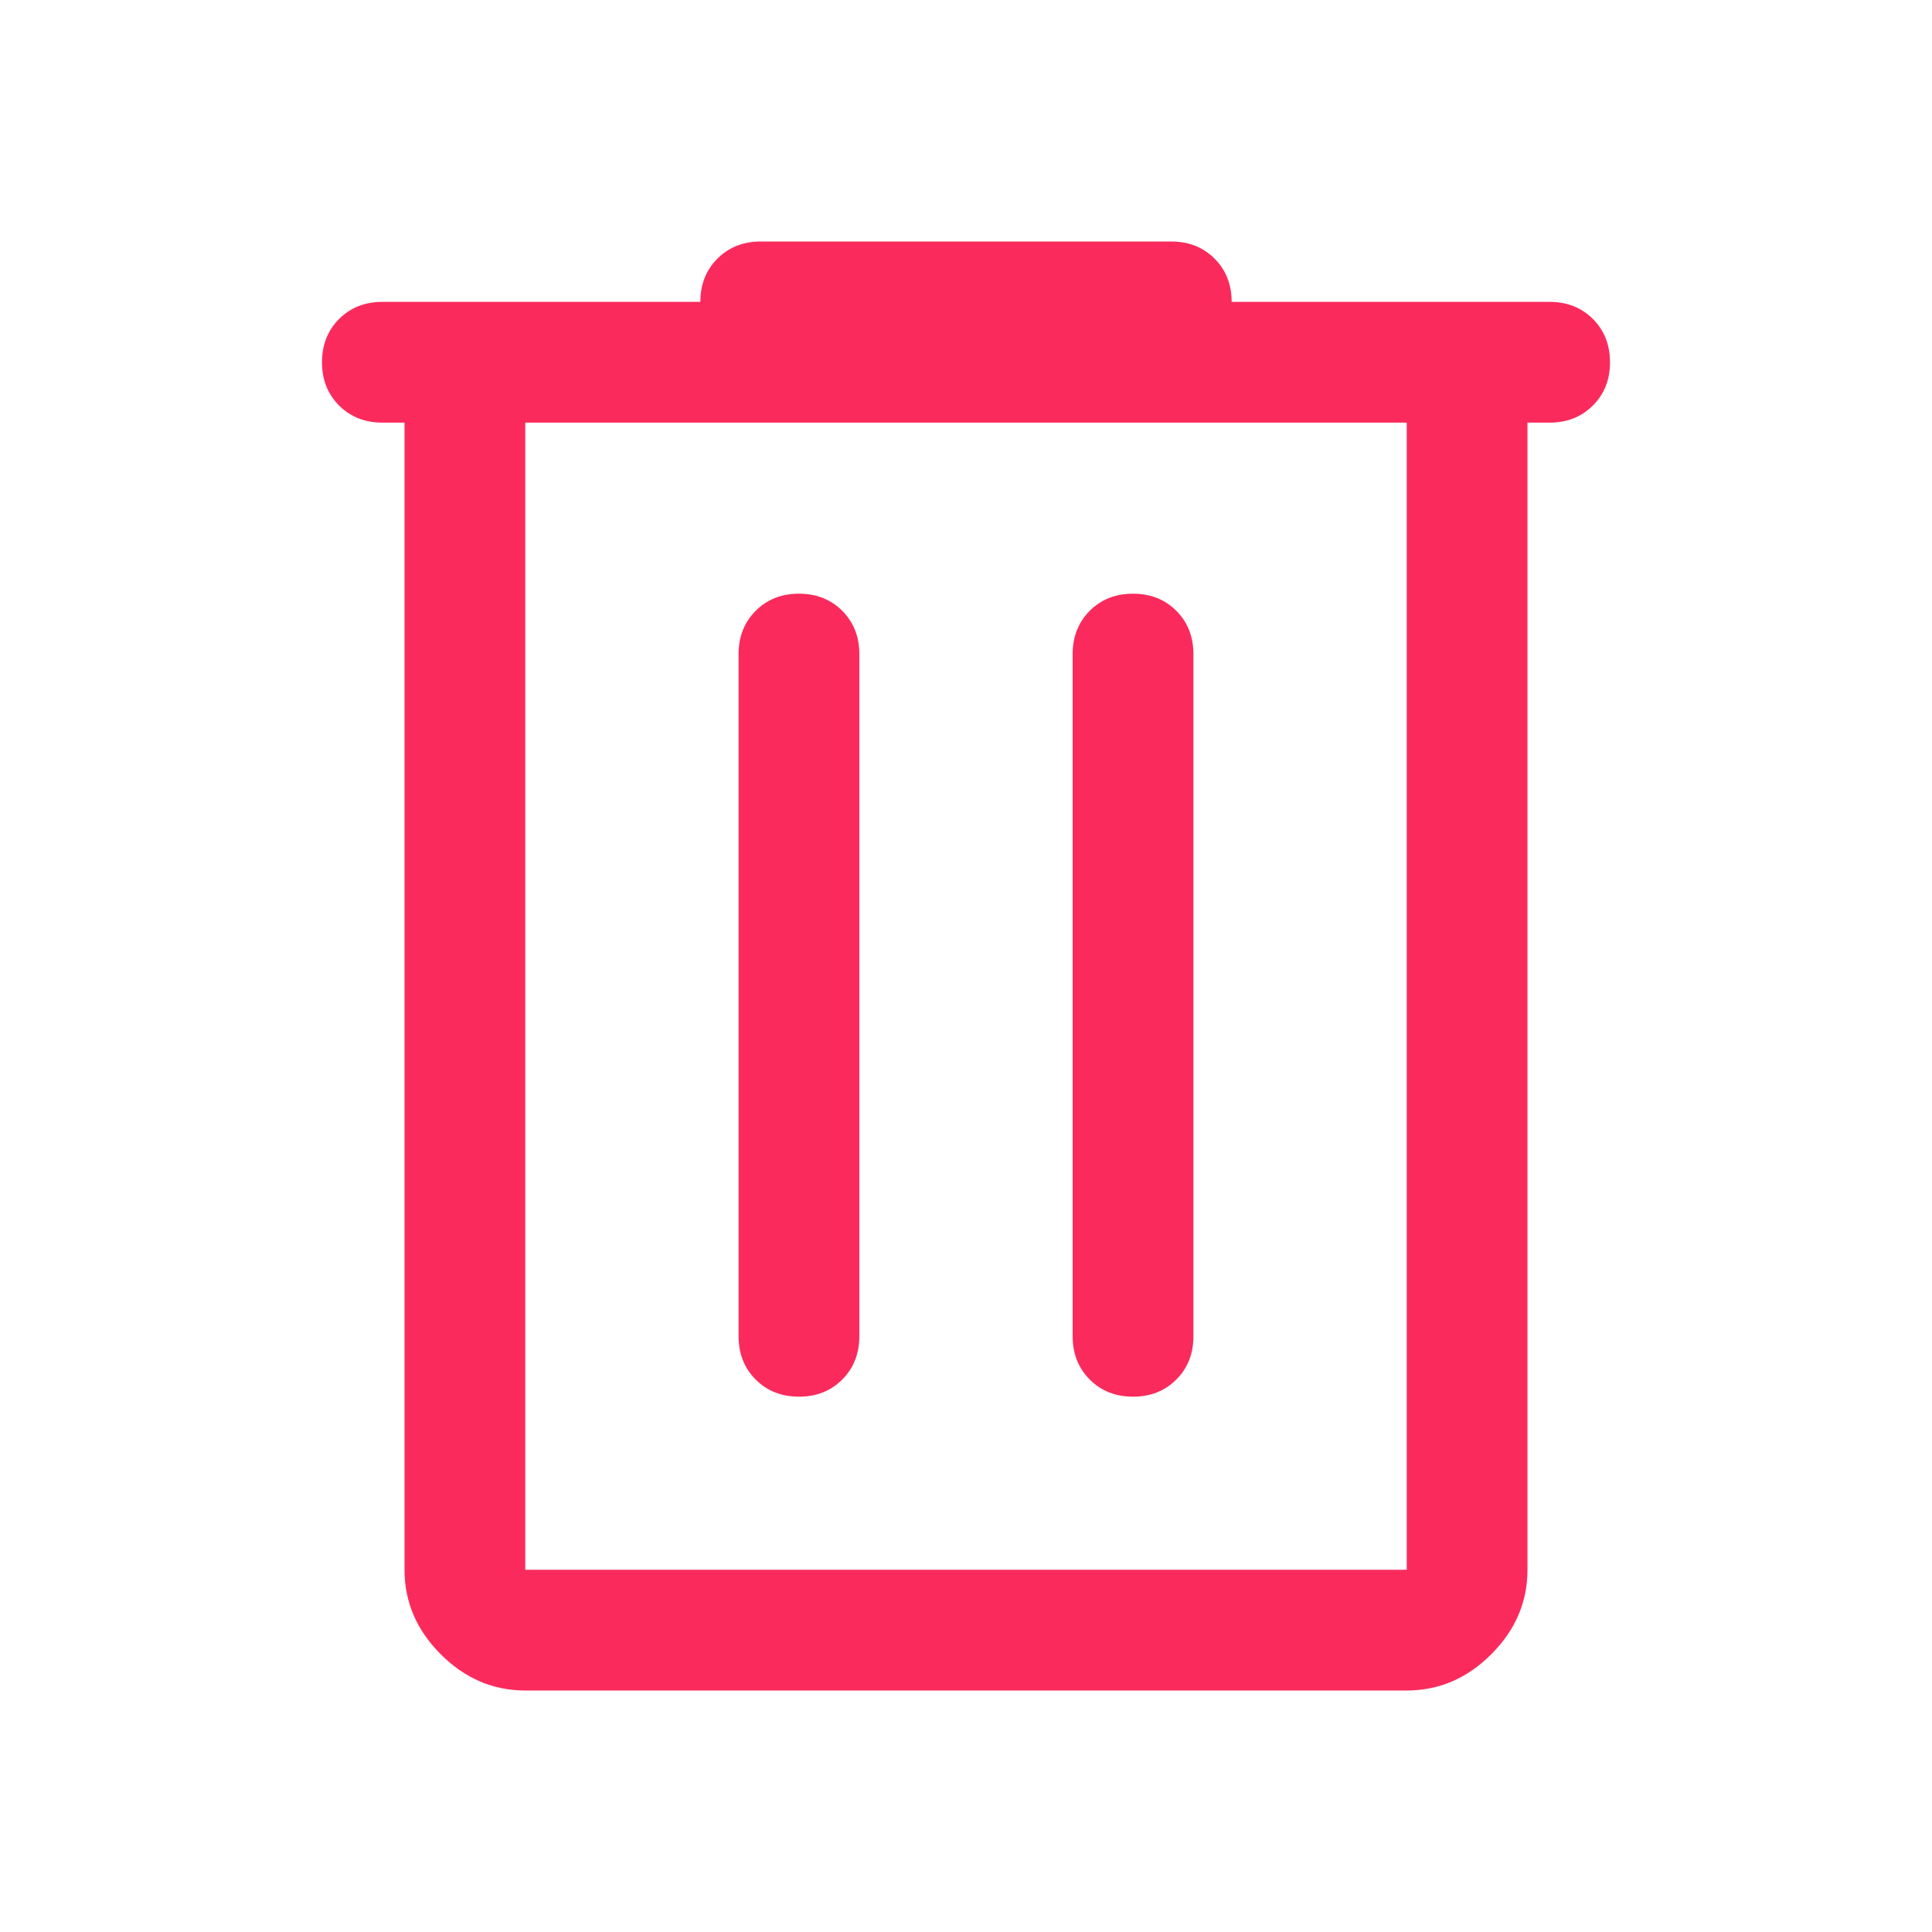 <svg width="72" height="72" viewBox="0 0 72 72" fill="none" xmlns="http://www.w3.org/2000/svg">
<path d="M19.575 63C18.375 63 17.325 62.55 16.425 61.65C15.525 60.75 15.075 59.7 15.075 58.5V15.75H14.25C13.6 15.75 13.062 15.537 12.637 15.113C12.213 14.688 12 14.15 12 13.5C12 12.85 12.213 12.312 12.637 11.887C13.062 11.463 13.6 11.25 14.25 11.25H26.1C26.1 10.6 26.312 10.062 26.738 9.637C27.163 9.213 27.7 9 28.35 9H43.65C44.3 9 44.837 9.213 45.263 9.637C45.688 10.062 45.9 10.6 45.9 11.25H57.75C58.4 11.25 58.938 11.463 59.362 11.887C59.788 12.312 60 12.85 60 13.5C60 14.15 59.788 14.688 59.362 15.113C58.938 15.537 58.4 15.75 57.75 15.75H56.925V58.5C56.925 59.7 56.475 60.75 55.575 61.65C54.675 62.55 53.625 63 52.425 63H19.575ZM19.575 15.75V58.5H52.425V15.75H19.575ZM27.525 49.8C27.525 50.45 27.738 50.987 28.163 51.413C28.587 51.837 29.125 52.05 29.775 52.05C30.425 52.05 30.962 51.837 31.387 51.413C31.812 50.987 32.025 50.45 32.025 49.8V24.375C32.025 23.725 31.812 23.188 31.387 22.762C30.962 22.337 30.425 22.125 29.775 22.125C29.125 22.125 28.587 22.337 28.163 22.762C27.738 23.188 27.525 23.725 27.525 24.375V49.8ZM39.975 49.8C39.975 50.45 40.188 50.987 40.612 51.413C41.038 51.837 41.575 52.05 42.225 52.05C42.875 52.05 43.413 51.837 43.837 51.413C44.263 50.987 44.475 50.45 44.475 49.8V24.375C44.475 23.725 44.263 23.188 43.837 22.762C43.413 22.337 42.875 22.125 42.225 22.125C41.575 22.125 41.038 22.337 40.612 22.762C40.188 23.188 39.975 23.725 39.975 24.375V49.8ZM19.575 15.75V58.5V15.75Z" fill="#FA2B5C"/>
</svg>
